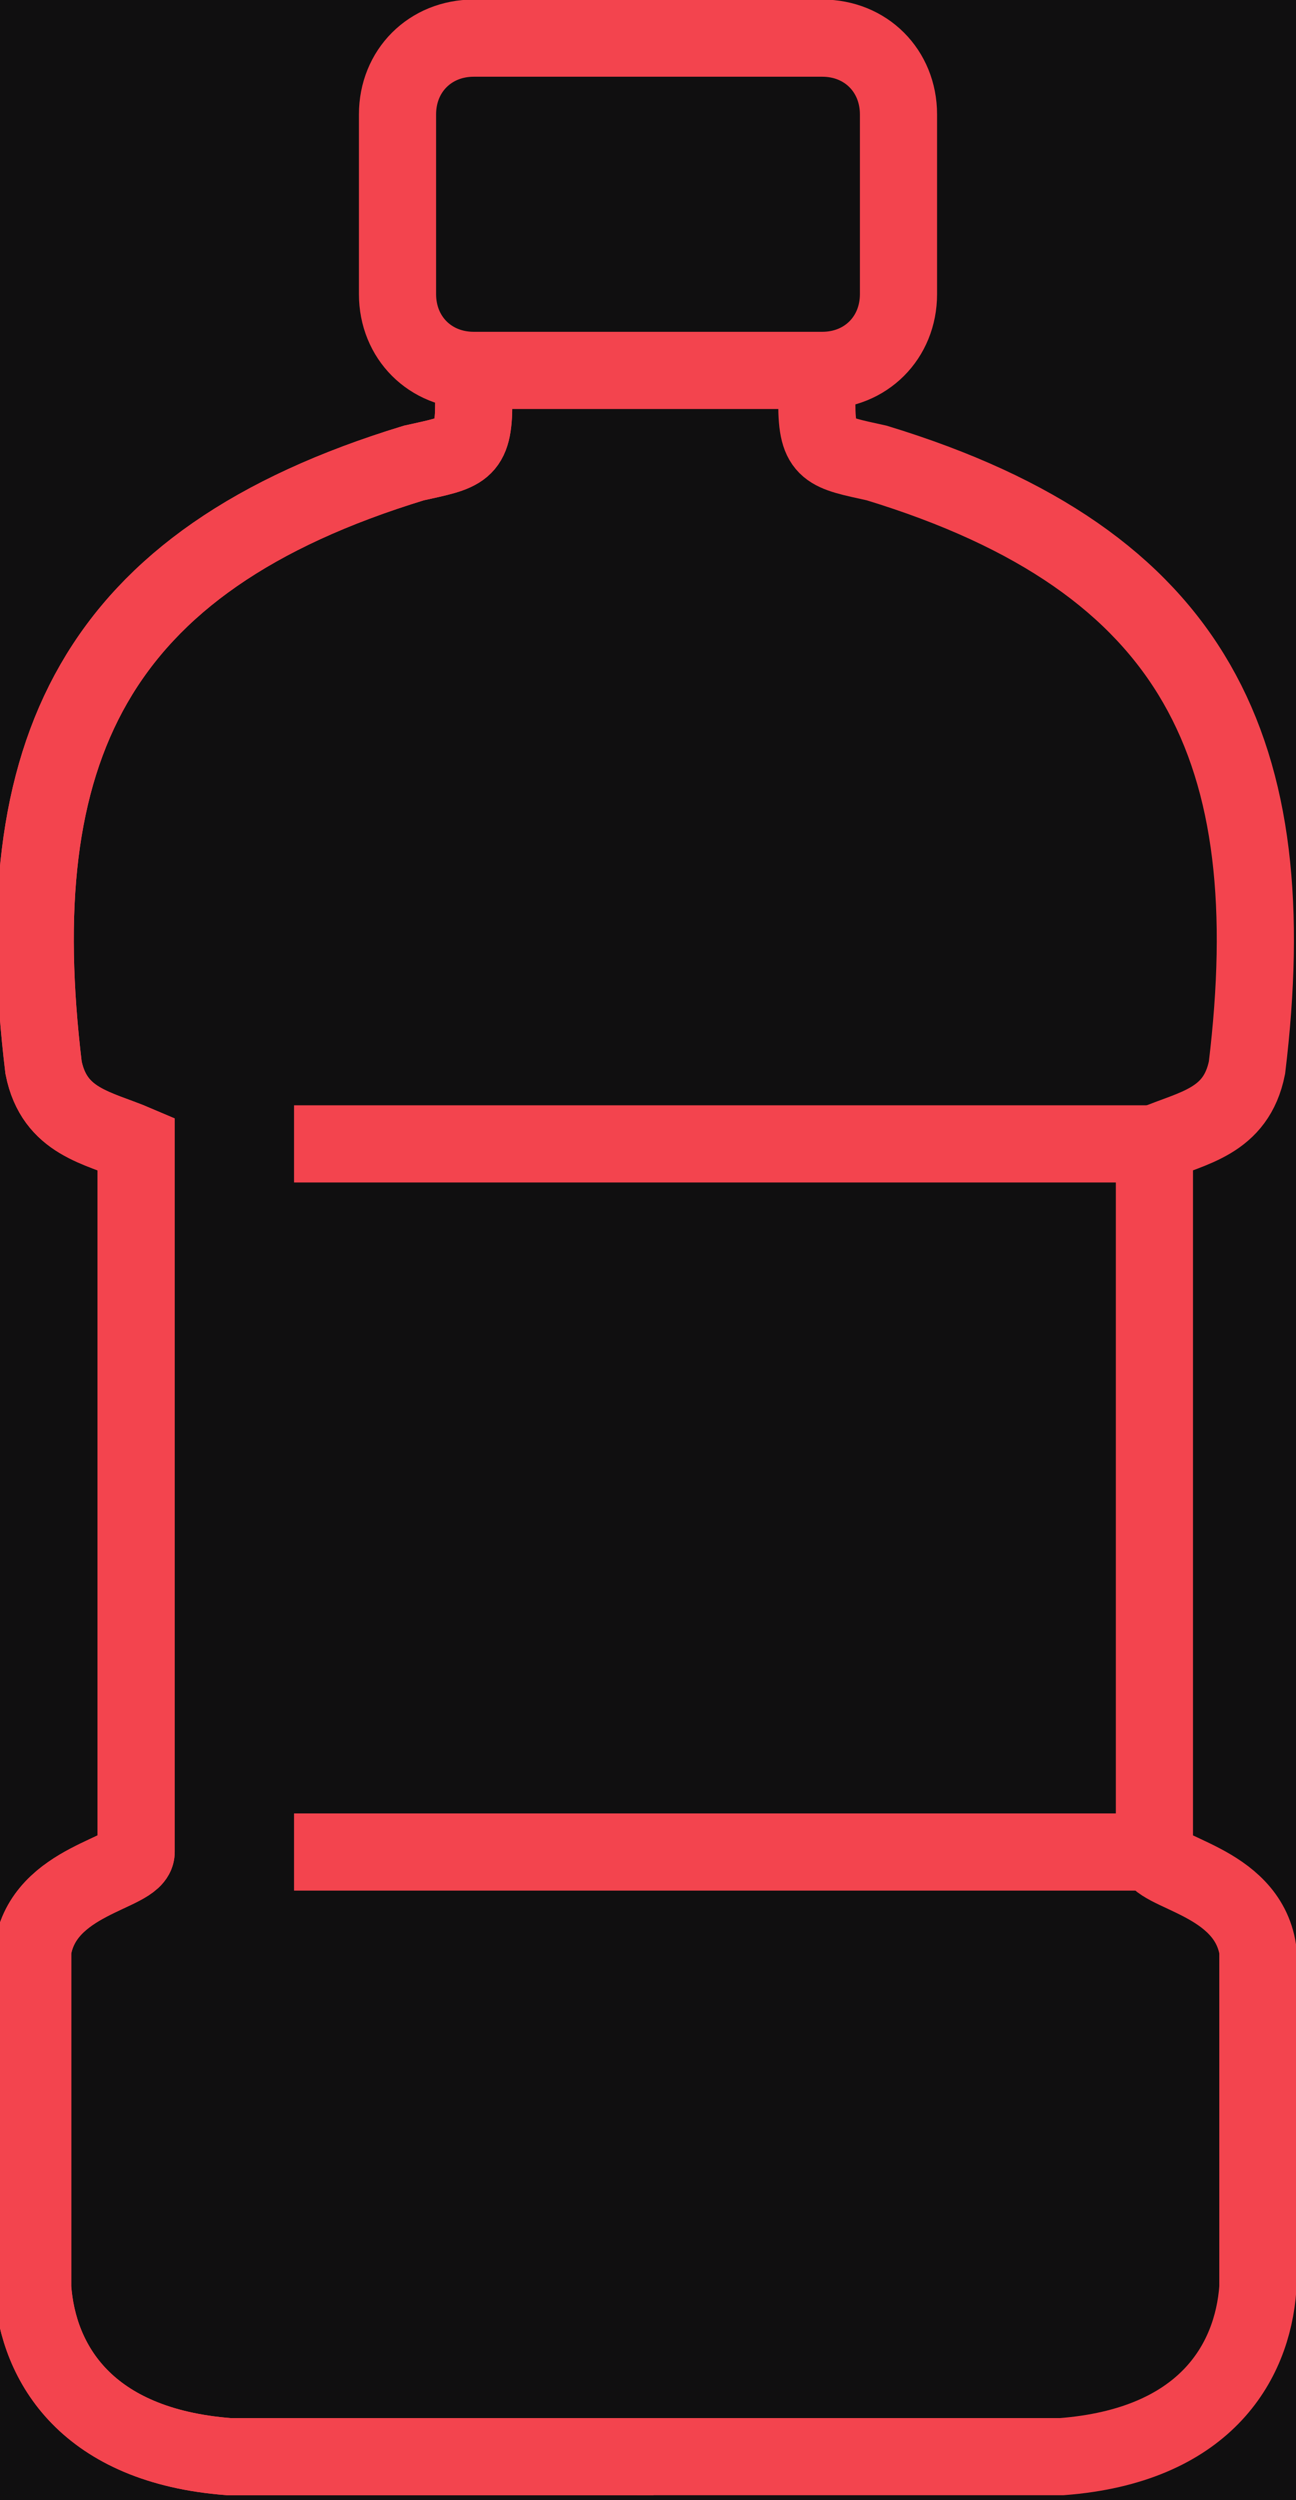 <?xml version="1.0" encoding="utf-8"?>
<!-- Generator: Adobe Illustrator 18.1.1, SVG Export Plug-In . SVG Version: 6.00 Build 0)  -->
<svg version="1.1" id="Слой_1" xmlns="http://www.w3.org/2000/svg" xmlns:xlink="http://www.w3.org/1999/xlink" x="0px" y="0px"
	 viewBox="0 0 23.8 45.9" style="enable-background:new 0 0 23.8 45.9;" xml:space="preserve">
<style type="text/css">
	.st0{fill-rule:evenodd;clip-rule:evenodd;fill:#100F10;stroke:#201600;stroke-width:0.567;stroke-miterlimit:22.926;}
	.st1{fill:#FFFFFF;}
	.st2{fill:#E9ECEB;}
	.st3{fill:#E2E2E2;}
	.st4{fill:none;stroke:#E2E2E2;stroke-width:1.417;stroke-miterlimit:22.926;}
	.st5{fill-rule:evenodd;clip-rule:evenodd;fill:#FFFFFF;}
	.st6{fill:none;stroke:#FFFEFF;stroke-width:2.835;stroke-miterlimit:22.926;}
	.st7{fill:none;stroke:#ECECEC;stroke-width:1.701;stroke-miterlimit:22.926;stroke-dasharray:3.401,5.102;}
	.st8{fill-rule:evenodd;clip-rule:evenodd;fill:#E61C21;stroke:#FFFEFF;stroke-width:1.984;stroke-miterlimit:22.926;}
	.st9{fill:#FFFEFF;}
	.st10{fill-rule:evenodd;clip-rule:evenodd;fill:#E2E2E2;}
	.st11{fill-rule:evenodd;clip-rule:evenodd;fill:none;stroke:#FFFEFF;stroke-width:1.984;stroke-miterlimit:22.926;}
	.st12{fill:#F3444E;}
	.st13{fill-rule:evenodd;clip-rule:evenodd;fill:#F3444E;}
	.st14{fill:none;stroke:#F3444E;stroke-width:1.417;stroke-miterlimit:22.926;}
	.st15{fill-rule:evenodd;clip-rule:evenodd;fill:#F3444E;stroke:#F3444E;stroke-width:1.417;stroke-miterlimit:22.926;}
	.st16{fill-rule:evenodd;clip-rule:evenodd;fill:#F3444E;stroke:#F3444E;stroke-width:0.567;stroke-miterlimit:22.926;}
	.st17{fill:#DC7D43;}
	.st18{fill:none;stroke:#201600;stroke-width:0.567;stroke-miterlimit:22.926;}
	.st19{fill:none;stroke:#201600;stroke-width:0.216;stroke-miterlimit:22.926;}
	.st20{fill:none;stroke:#FFFFFF;stroke-width:1.417;stroke-miterlimit:22.926;}
	.st21{fill:none;stroke:#E2E2E2;stroke-width:1.417;stroke-miterlimit:22.926;}
	.st22{fill-rule:evenodd;clip-rule:evenodd;fill:#E2E2E2;stroke:#E2E2E2;stroke-width:1.417;stroke-miterlimit:22.926;}
	.st23{fill:none;stroke:#E2E2E2;stroke-width:1.417;stroke-miterlimit:22.926;}
	.st24{fill:none;stroke:#E2E2E2;stroke-width:1.418;stroke-miterlimit:22.926;}
	.st25{fill:none;stroke:#E2E2E2;stroke-width:1.417;stroke-linecap:round;stroke-linejoin:round;stroke-miterlimit:10;}
	.st26{fill:none;stroke:#E2E2E2;stroke-width:1.342;stroke-linecap:round;stroke-linejoin:round;stroke-miterlimit:10;}
	.st27{fill:none;stroke:#D24A43;stroke-width:1.417;stroke-linejoin:round;stroke-miterlimit:10;}
	.st28{fill:none;stroke:#D24A43;stroke-width:1.417;stroke-linejoin:round;stroke-miterlimit:22.926;}
	.st29{fill:none;stroke:#D24A43;stroke-width:1.417;stroke-linecap:round;stroke-linejoin:round;stroke-miterlimit:10;}
	.st30{fill:none;stroke:#D24A43;stroke-width:1.417;stroke-miterlimit:22.926;}
	.st31{fill-rule:evenodd;clip-rule:evenodd;fill:#E61C21;}
	.st32{fill:none;stroke:#FFFFFF;stroke-width:1.549;stroke-linecap:round;stroke-linejoin:round;stroke-miterlimit:10;}
	.st33{fill:none;stroke:#FFFFFF;stroke-width:1.402;stroke-linecap:round;stroke-linejoin:round;stroke-miterlimit:10;}
	.st34{fill:none;stroke:#FFFFFF;stroke-width:1.752;stroke-linecap:round;stroke-linejoin:round;stroke-miterlimit:10;}
	.st35{fill:none;stroke:#FFFFFF;stroke-width:1.701;stroke-miterlimit:22.926;}
	.st36{fill:none;stroke:#FFFFFF;stroke-width:1.546;stroke-linecap:round;stroke-linejoin:round;stroke-miterlimit:10;}
	.st37{fill:none;stroke:#FFFFFF;stroke-width:1.417;stroke-linecap:round;stroke-linejoin:round;stroke-miterlimit:10;}
	.st38{fill:none;stroke:#FFFFFF;stroke-width:1.516;stroke-linecap:round;stroke-linejoin:round;stroke-miterlimit:10;}
	.st39{fill:none;stroke:#B6B8BD;stroke-width:1.417;stroke-miterlimit:22.926;}
	.st40{fill:none;stroke:#B6B8BD;stroke-width:1.417;stroke-linecap:round;stroke-linejoin:round;stroke-miterlimit:10;}
	.st41{fill:none;stroke:#B6B8BD;stroke-width:1.518;stroke-linecap:round;stroke-linejoin:round;stroke-miterlimit:10;}
	.st42{fill-rule:evenodd;clip-rule:evenodd;fill:none;stroke:#FFFFFF;stroke-width:0.709;stroke-miterlimit:10;}
	.st43{fill-rule:evenodd;clip-rule:evenodd;fill:none;stroke:#FFFFFF;stroke-width:0.85;stroke-miterlimit:10;}
	.st44{fill:none;stroke:#FFFFFF;stroke-width:0.992;stroke-miterlimit:10;}
	.st45{fill-rule:evenodd;clip-rule:evenodd;fill:#FFFEFF;}
	.st46{fill:#E62A13;}
	.st47{fill:none;stroke:#E62A13;stroke-width:1.486;stroke-linecap:round;stroke-linejoin:round;stroke-miterlimit:10;}
	.st48{fill:none;stroke:#E62A13;stroke-width:1.412;stroke-linecap:round;stroke-linejoin:round;stroke-miterlimit:10;}
	.st49{fill:none;stroke:#E62A13;stroke-width:1.417;stroke-miterlimit:22.926;}
	.st50{fill-rule:evenodd;clip-rule:evenodd;fill:#E62A13;}
	.st51{fill:none;stroke:#E61C21;stroke-width:1.417;stroke-linecap:round;stroke-linejoin:round;stroke-miterlimit:10;}
	.st52{fill:none;stroke:#E61C21;stroke-width:1.417;stroke-miterlimit:22.926;}
	.st53{fill:none;stroke:#FFFFFF;stroke-width:1.417;stroke-miterlimit:22.926;}
	.st54{fill:none;stroke:#F1444C;stroke-width:1.417;stroke-miterlimit:22.926;}
	.st55{fill-rule:evenodd;clip-rule:evenodd;fill:#FF0000;}
	.st56{fill-rule:evenodd;clip-rule:evenodd;fill:#5C768B;}
	.st57{fill:#D24A43;}
	.st58{fill:none;stroke:#D24A43;stroke-width:2.835;stroke-miterlimit:22.926;}
	.st59{fill-rule:evenodd;clip-rule:evenodd;fill:#D24A43;}
	.st60{fill-rule:evenodd;clip-rule:evenodd;fill:#F3444E;stroke:#F3444E;stroke-width:0.216;stroke-miterlimit:22.926;}
	.st61{fill:none;stroke:#F3444E;stroke-width:2.835;stroke-miterlimit:22.926;}
	.st62{fill:none;stroke:#F3444E;stroke-width:1.825;stroke-linecap:round;stroke-linejoin:round;stroke-miterlimit:10;}
	.st63{fill:none;stroke:#F3444E;stroke-width:1.417;stroke-linecap:round;stroke-linejoin:round;stroke-miterlimit:10;}
	.st64{fill:#FFFEFF;stroke:#FFFFFF;stroke-width:0.567;stroke-miterlimit:10;}
	.st65{fill:none;stroke:#FFFFFF;stroke-width:0.709;stroke-miterlimit:10;}
	.st66{fill-rule:evenodd;clip-rule:evenodd;fill:#E8444C;}
	.st67{fill:none;stroke:#FFFFFF;stroke-width:3.577;stroke-linecap:round;stroke-linejoin:round;stroke-miterlimit:10;}
	.st68{fill:none;stroke:#FFFFFF;stroke-width:2.647;stroke-linecap:round;stroke-linejoin:round;stroke-miterlimit:10;}
	.st69{fill:none;stroke:#FFFFFF;stroke-width:2.835;stroke-miterlimit:22.926;}
	.st70{fill:none;stroke:#FFFFFF;stroke-width:2.126;stroke-miterlimit:22.926;}
	.st71{fill:none;stroke:#FFFFFF;stroke-width:3.9;stroke-linecap:round;stroke-linejoin:round;stroke-miterlimit:10;}
</style>
<polygon class="st0" points="-1472.8,1197.7 -1472.8,-1022.2 667.9,-1022.2 667.9,1197.7 -1472.8,1197.7 "/>
<g>
	<path class="st14" d="M8.7,0.7h6.4c0.8,0,1.4,0.6,1.4,1.4v3.3c0,0.8-0.6,1.4-1.4,1.4H8.7c-0.8,0-1.4-0.6-1.4-1.4V2.1
		C7.3,1.3,7.9,0.7,8.7,0.7L8.7,0.7z"/>
	<path class="st14" d="M8.7,6.8c0,0.2,0,0.4,0,0.6c0,0.9-0.2,0.9-1.1,1.1c-5.9,1.8-7.5,5.3-6.8,11.1c0.2,1,1,1.1,1.7,1.4l0,13
		c0,0.4-1.7,0.5-1.9,1.8c0,2.3,0,3.9,0,6.2c0.1,1.4,1,2.9,3.6,3.1c2.9,0,4.9,0,7.8,0"/>
	<path class="st14" d="M8.7,6.8c0,0.2,0,0.4,0,0.6c0,0.9-0.2,0.9-1.1,1.1c-5.9,1.8-7.5,5.3-6.8,11.1c0.2,1,1,1.1,1.7,1.4l0,13
		c0,0.4-1.7,0.5-1.9,1.8c0,2.3,0,3.9,0,6.2c0.1,1.4,1,2.9,3.6,3.1c2.9,0,4.9,0,7.8,0"/>
	<path class="st14" d="M15,6.8c0,0.2,0,0.4,0,0.6c0,0.9,0.2,0.9,1.1,1.1c5.9,1.8,7.5,5.3,6.8,11.1c-0.2,1-1,1.1-1.7,1.4l0,13
		c0,0.4,1.7,0.5,1.9,1.8c0,2.3,0,3.9,0,6.2c-0.1,1.4-1,2.9-3.6,3.1c-2.9,0-4.9,0-7.8,0"/>
	<line class="st14" x1="21.2" y1="21" x2="5.4" y2="21"/>
	<line class="st14" x1="21.2" y1="34" x2="5.4" y2="34"/>
</g>
</svg>
